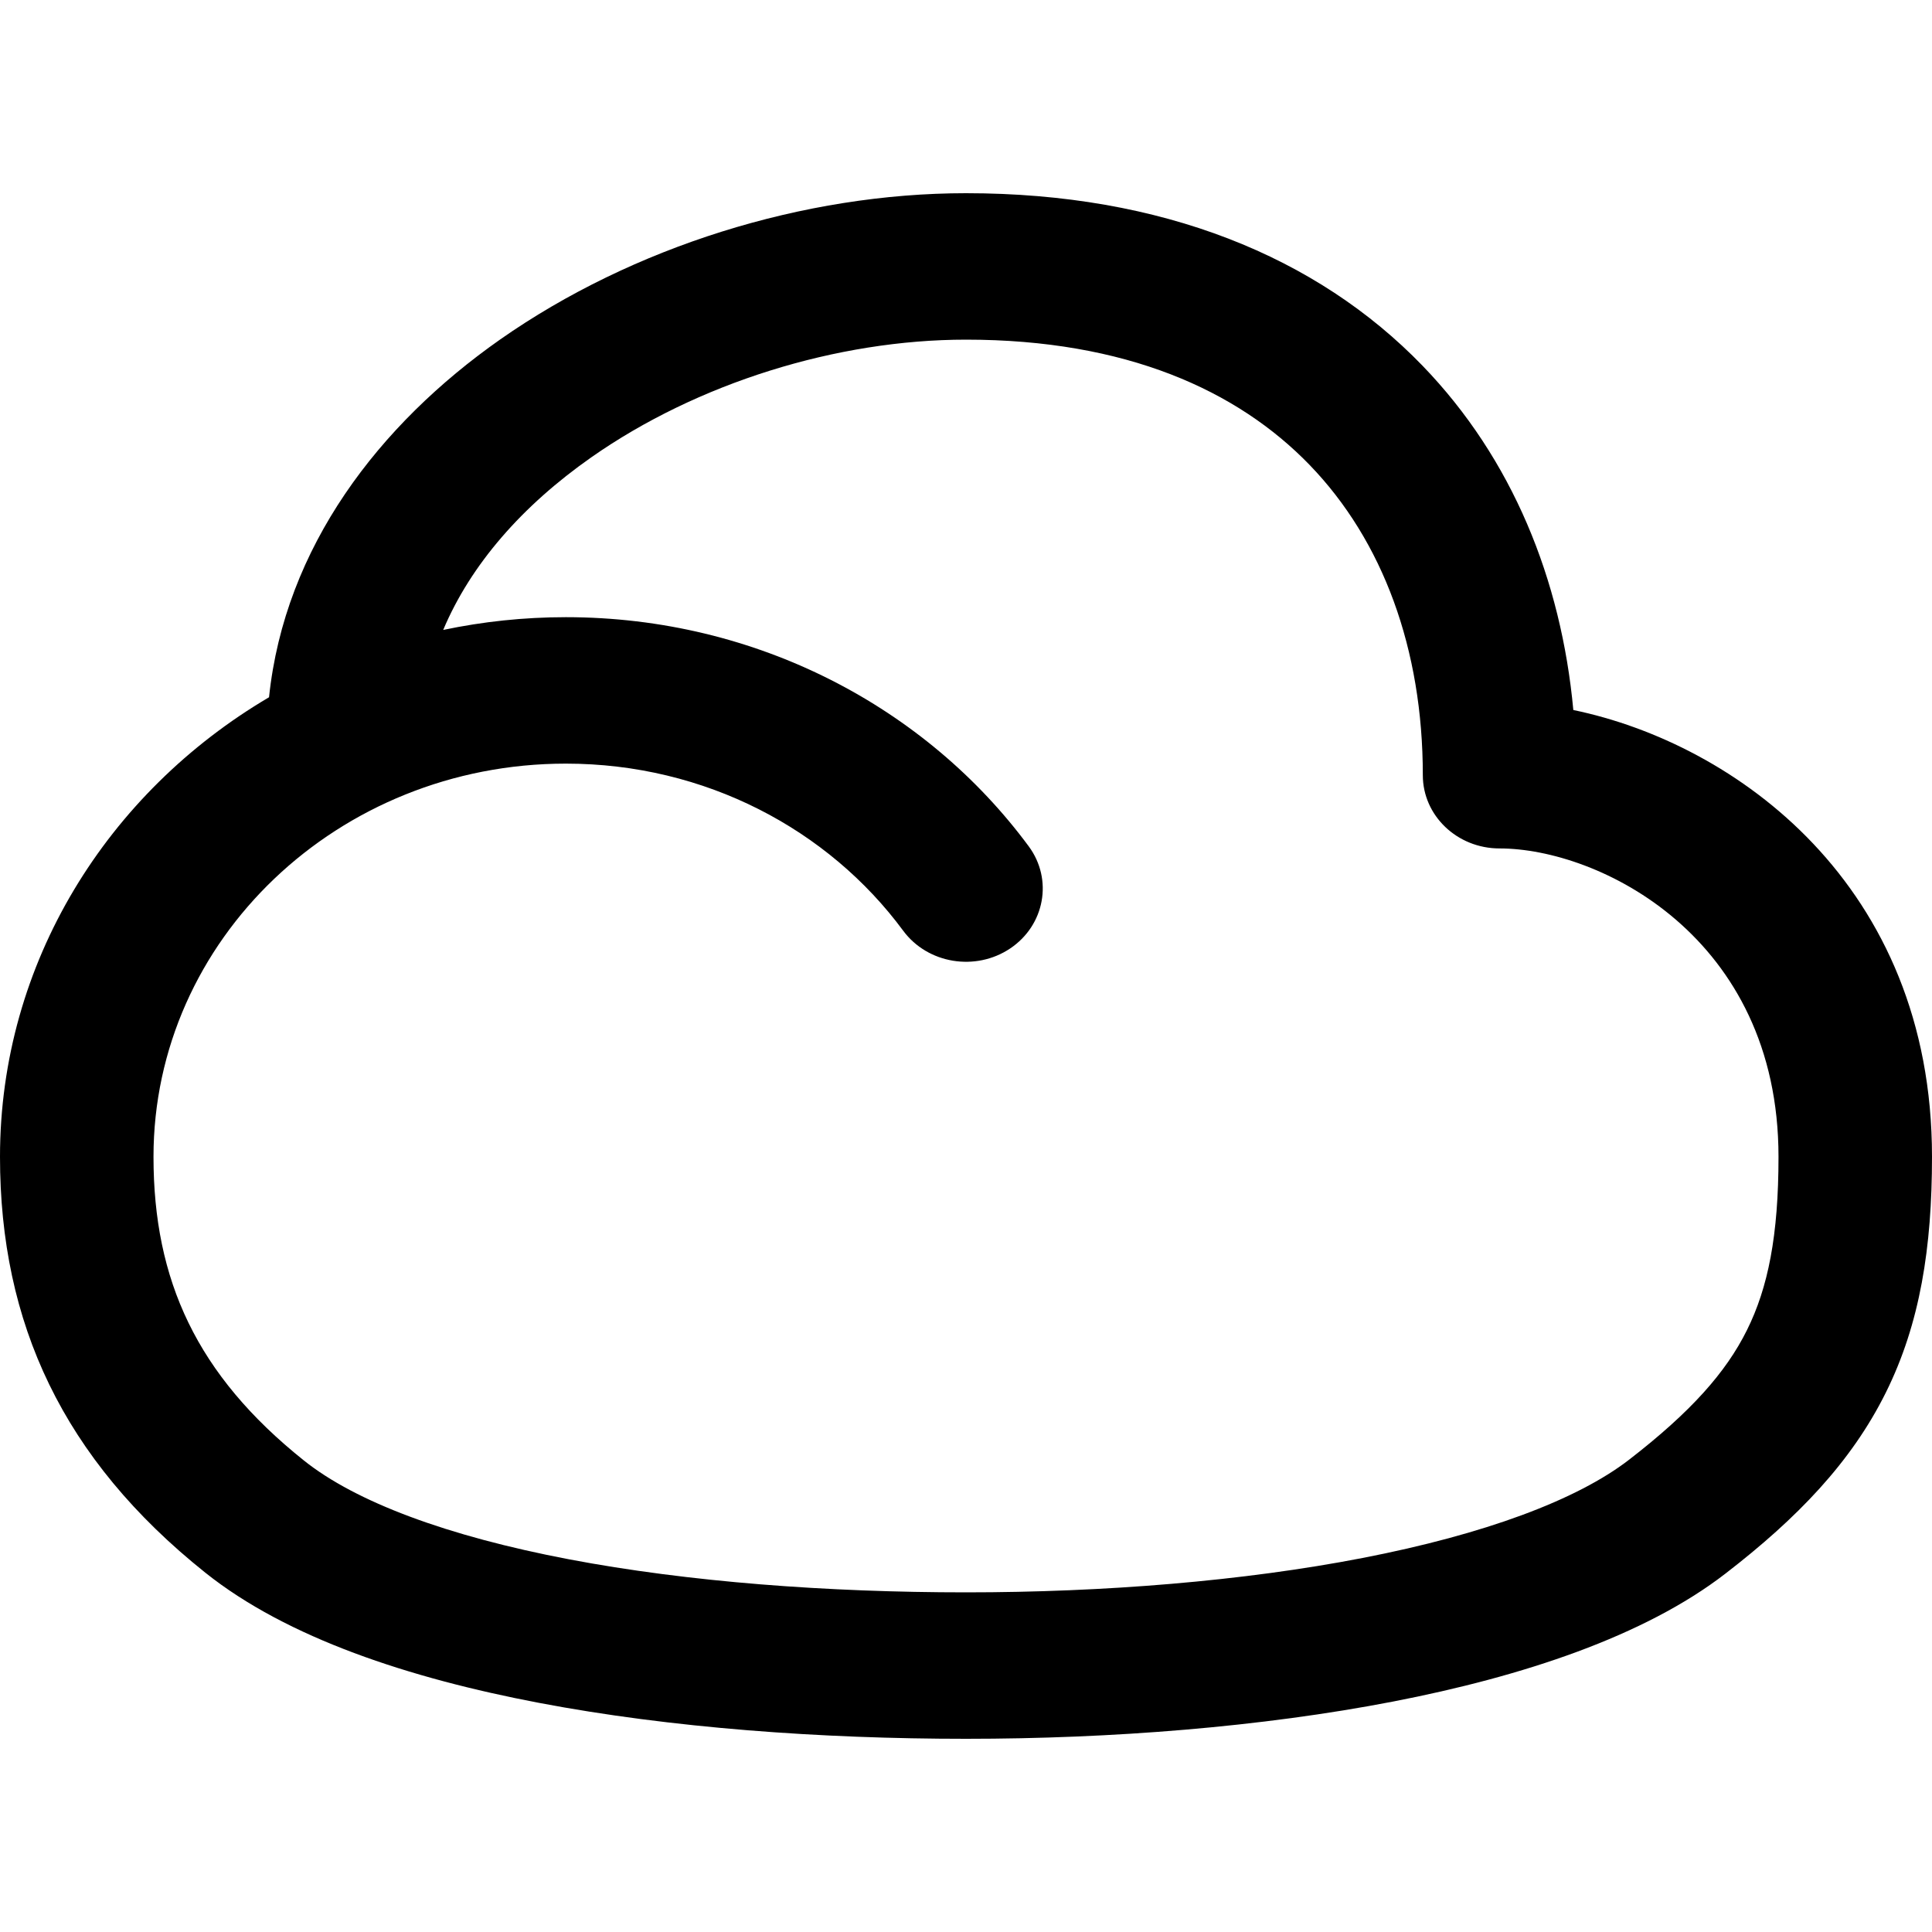 <svg
  xmlns="http://www.w3.org/2000/svg"
  width="20"
  height="20"
  viewBox="0 0 20 20"
  fill="none"
>
  <path
    fill-rule="evenodd"
    clip-rule="evenodd"
    d="M4.588 6.521C4.997 6.435 5.421 6.389 5.858 6.389C7.839 6.389 9.591 7.328 10.65 8.762C10.902 9.104 10.816 9.577 10.458 9.818C10.099 10.059 9.603 9.977 9.35 9.635C8.576 8.587 7.301 7.905 5.858 7.905C3.5 7.905 1.589 9.727 1.589 11.975C1.589 13.253 2.036 14.232 3.146 15.119C3.681 15.547 4.629 15.902 5.891 16.142C7.128 16.377 8.57 16.484 10 16.484C11.426 16.484 12.868 16.368 14.106 16.128C15.369 15.883 16.324 15.528 16.864 15.111C17.504 14.616 17.867 14.207 18.084 13.77C18.303 13.33 18.411 12.79 18.411 11.975C18.411 9.692 16.548 8.783 15.523 8.783C15.084 8.783 14.729 8.443 14.729 8.025C14.729 6.719 14.316 5.599 13.558 4.814C12.809 4.039 11.653 3.516 10 3.516C8.664 3.516 7.218 3.965 6.12 4.735C5.407 5.235 4.874 5.842 4.588 6.521ZM2.785 7.218C2.947 5.663 3.925 4.393 5.178 3.514C6.549 2.554 8.324 2 10 2C12.029 2 13.634 2.656 14.727 3.787C15.656 4.749 16.162 6.001 16.287 7.35C17.962 7.697 20 9.155 20 11.975C20 12.911 19.878 13.7 19.521 14.418C19.163 15.138 18.605 15.716 17.864 16.288C17.024 16.938 15.764 17.354 14.423 17.614C13.058 17.878 11.507 18 10 18C8.496 18 6.946 17.888 5.58 17.628C4.238 17.373 2.971 16.956 2.125 16.28C0.65 15.102 0 13.696 0 11.975C0 9.965 1.114 8.202 2.785 7.218Z"
    fill="currentColor"
  />
</svg>
